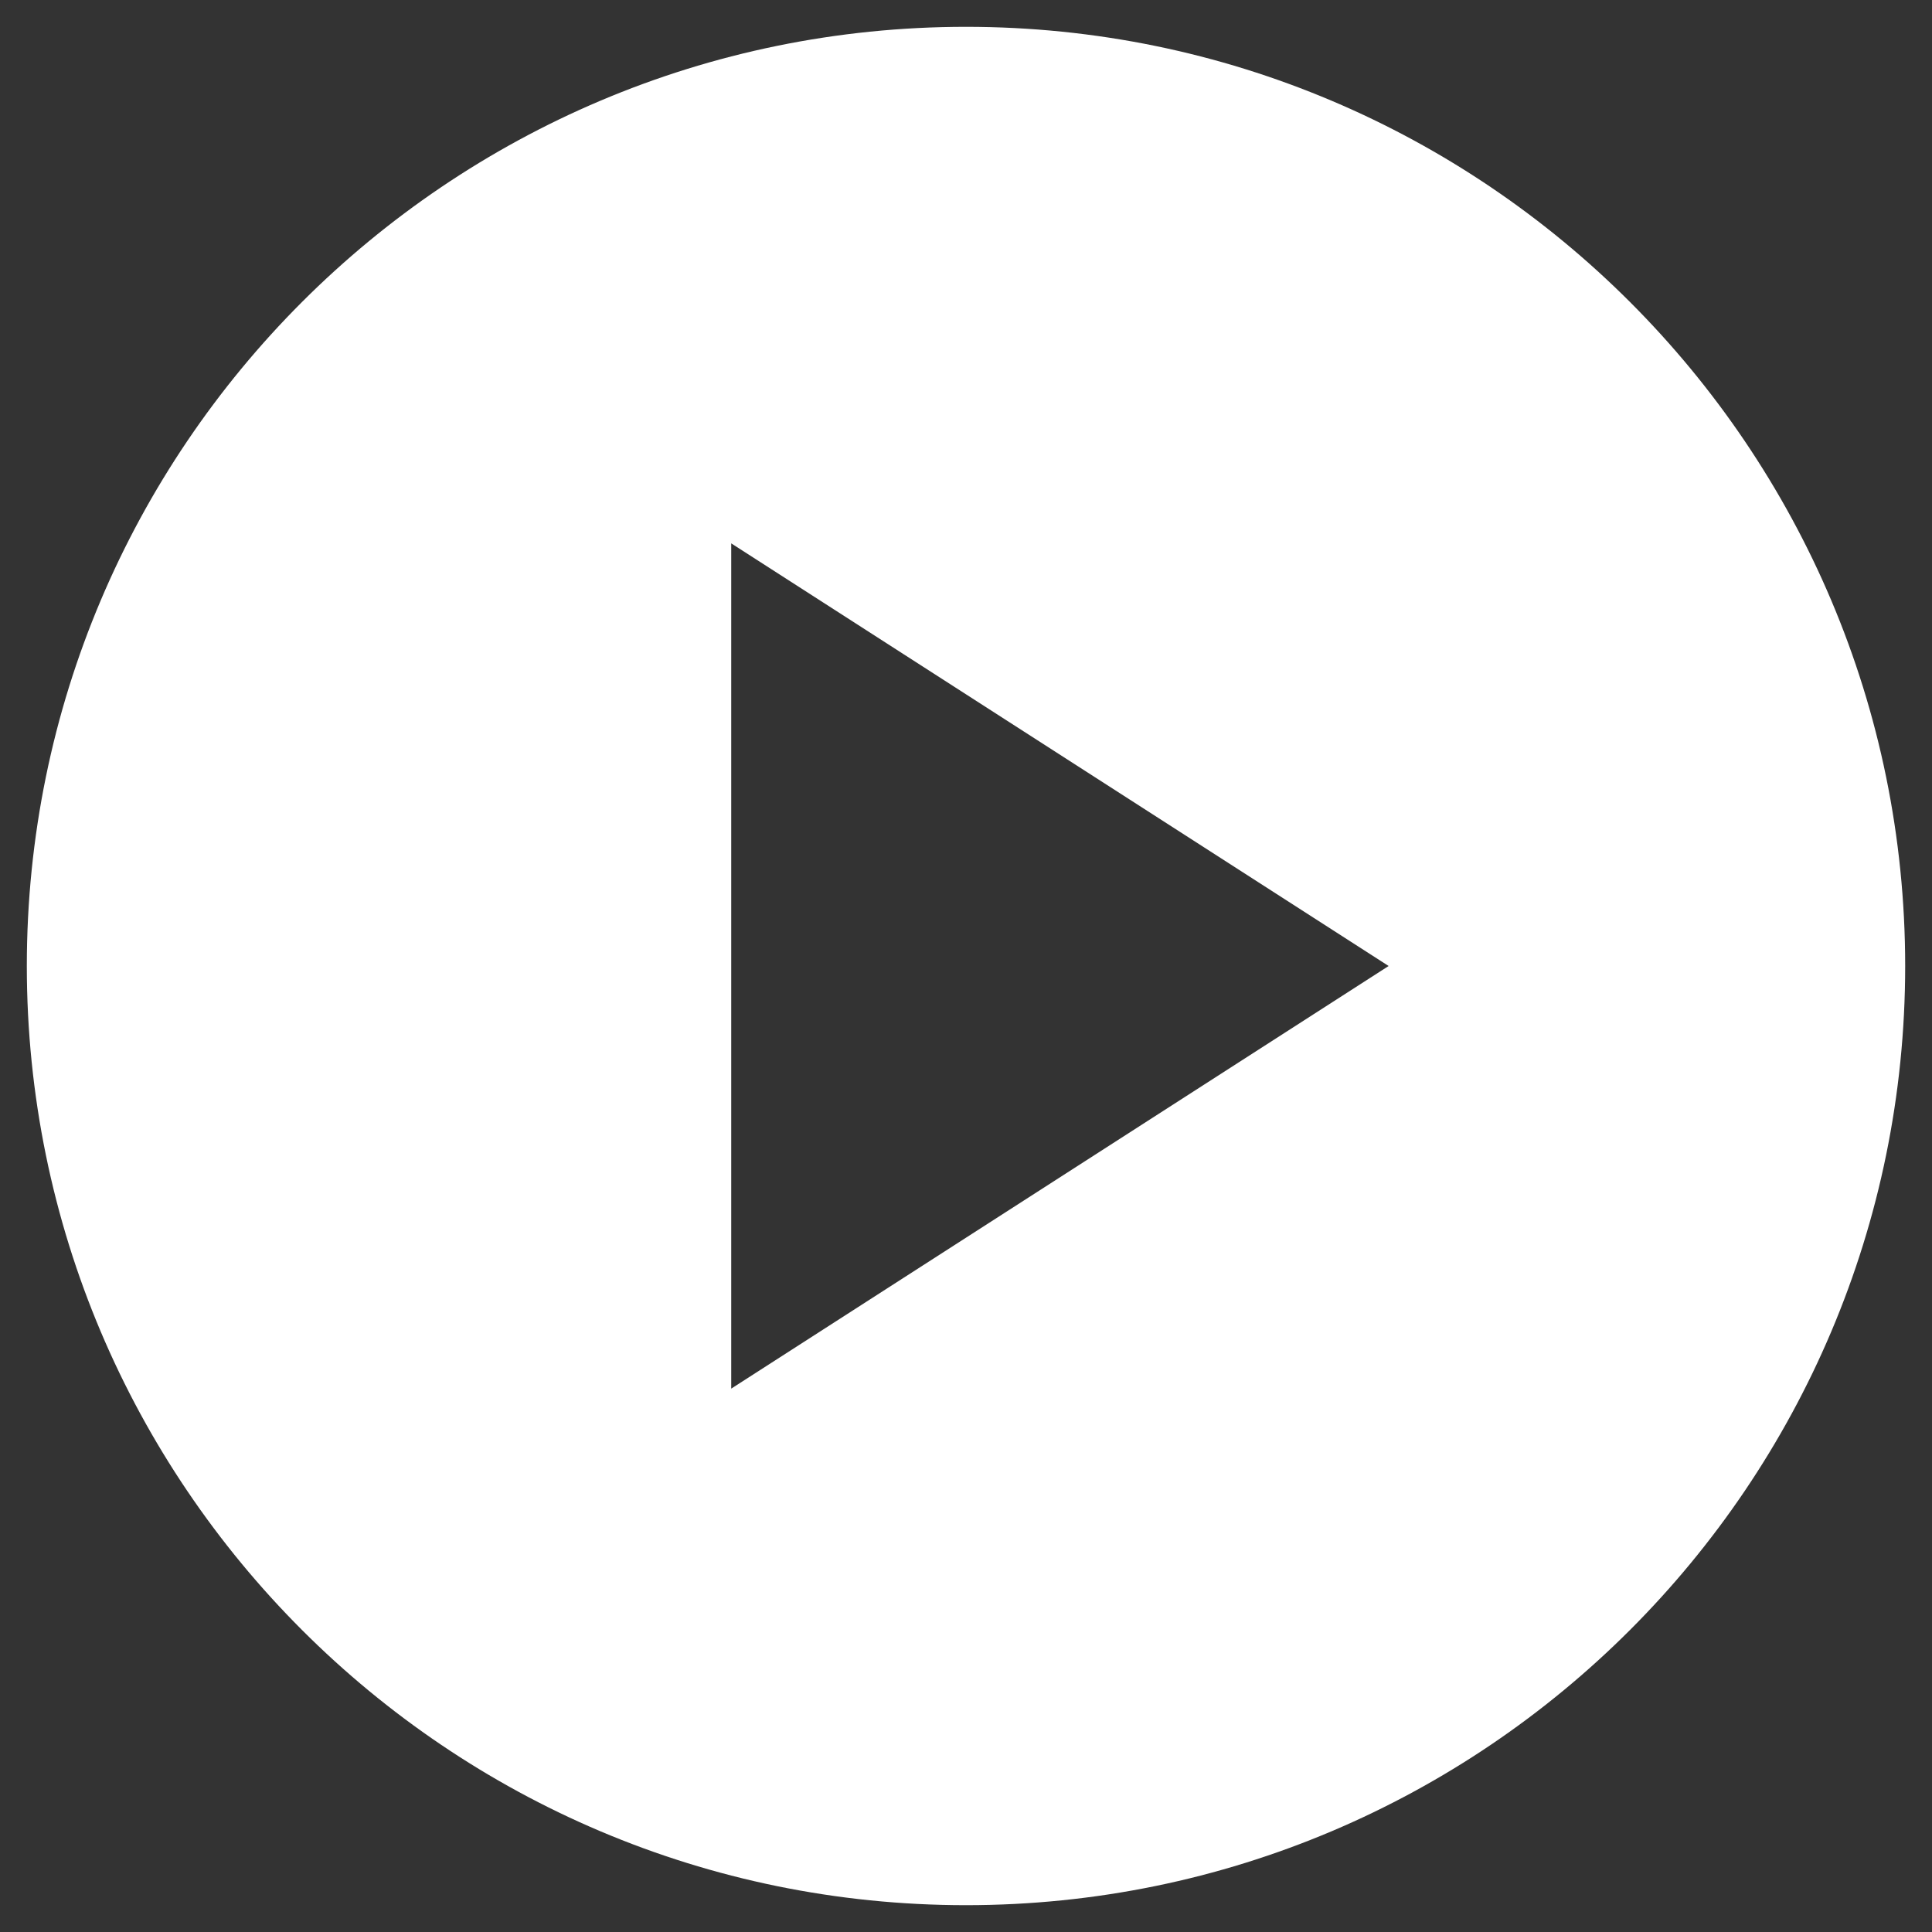 <svg width="60" height="60" viewBox="0 0 60 60" fill="none" xmlns="http://www.w3.org/2000/svg">
<rect x="0" y="0" width="60" height="60" fill="#333333" stroke="none"/>
<path d="M30 0.833C13.9 0.833 0.833 13.9 0.833 30C0.833 46.1 13.9 59.167 30 59.167C46.1 59.167 59.167 46.1 59.167 30C59.167 13.9 46.1 0.833 30 0.833ZM22.709 43.125V16.875L43.125 30L22.709 43.125Z" fill="white"/>
</svg>
